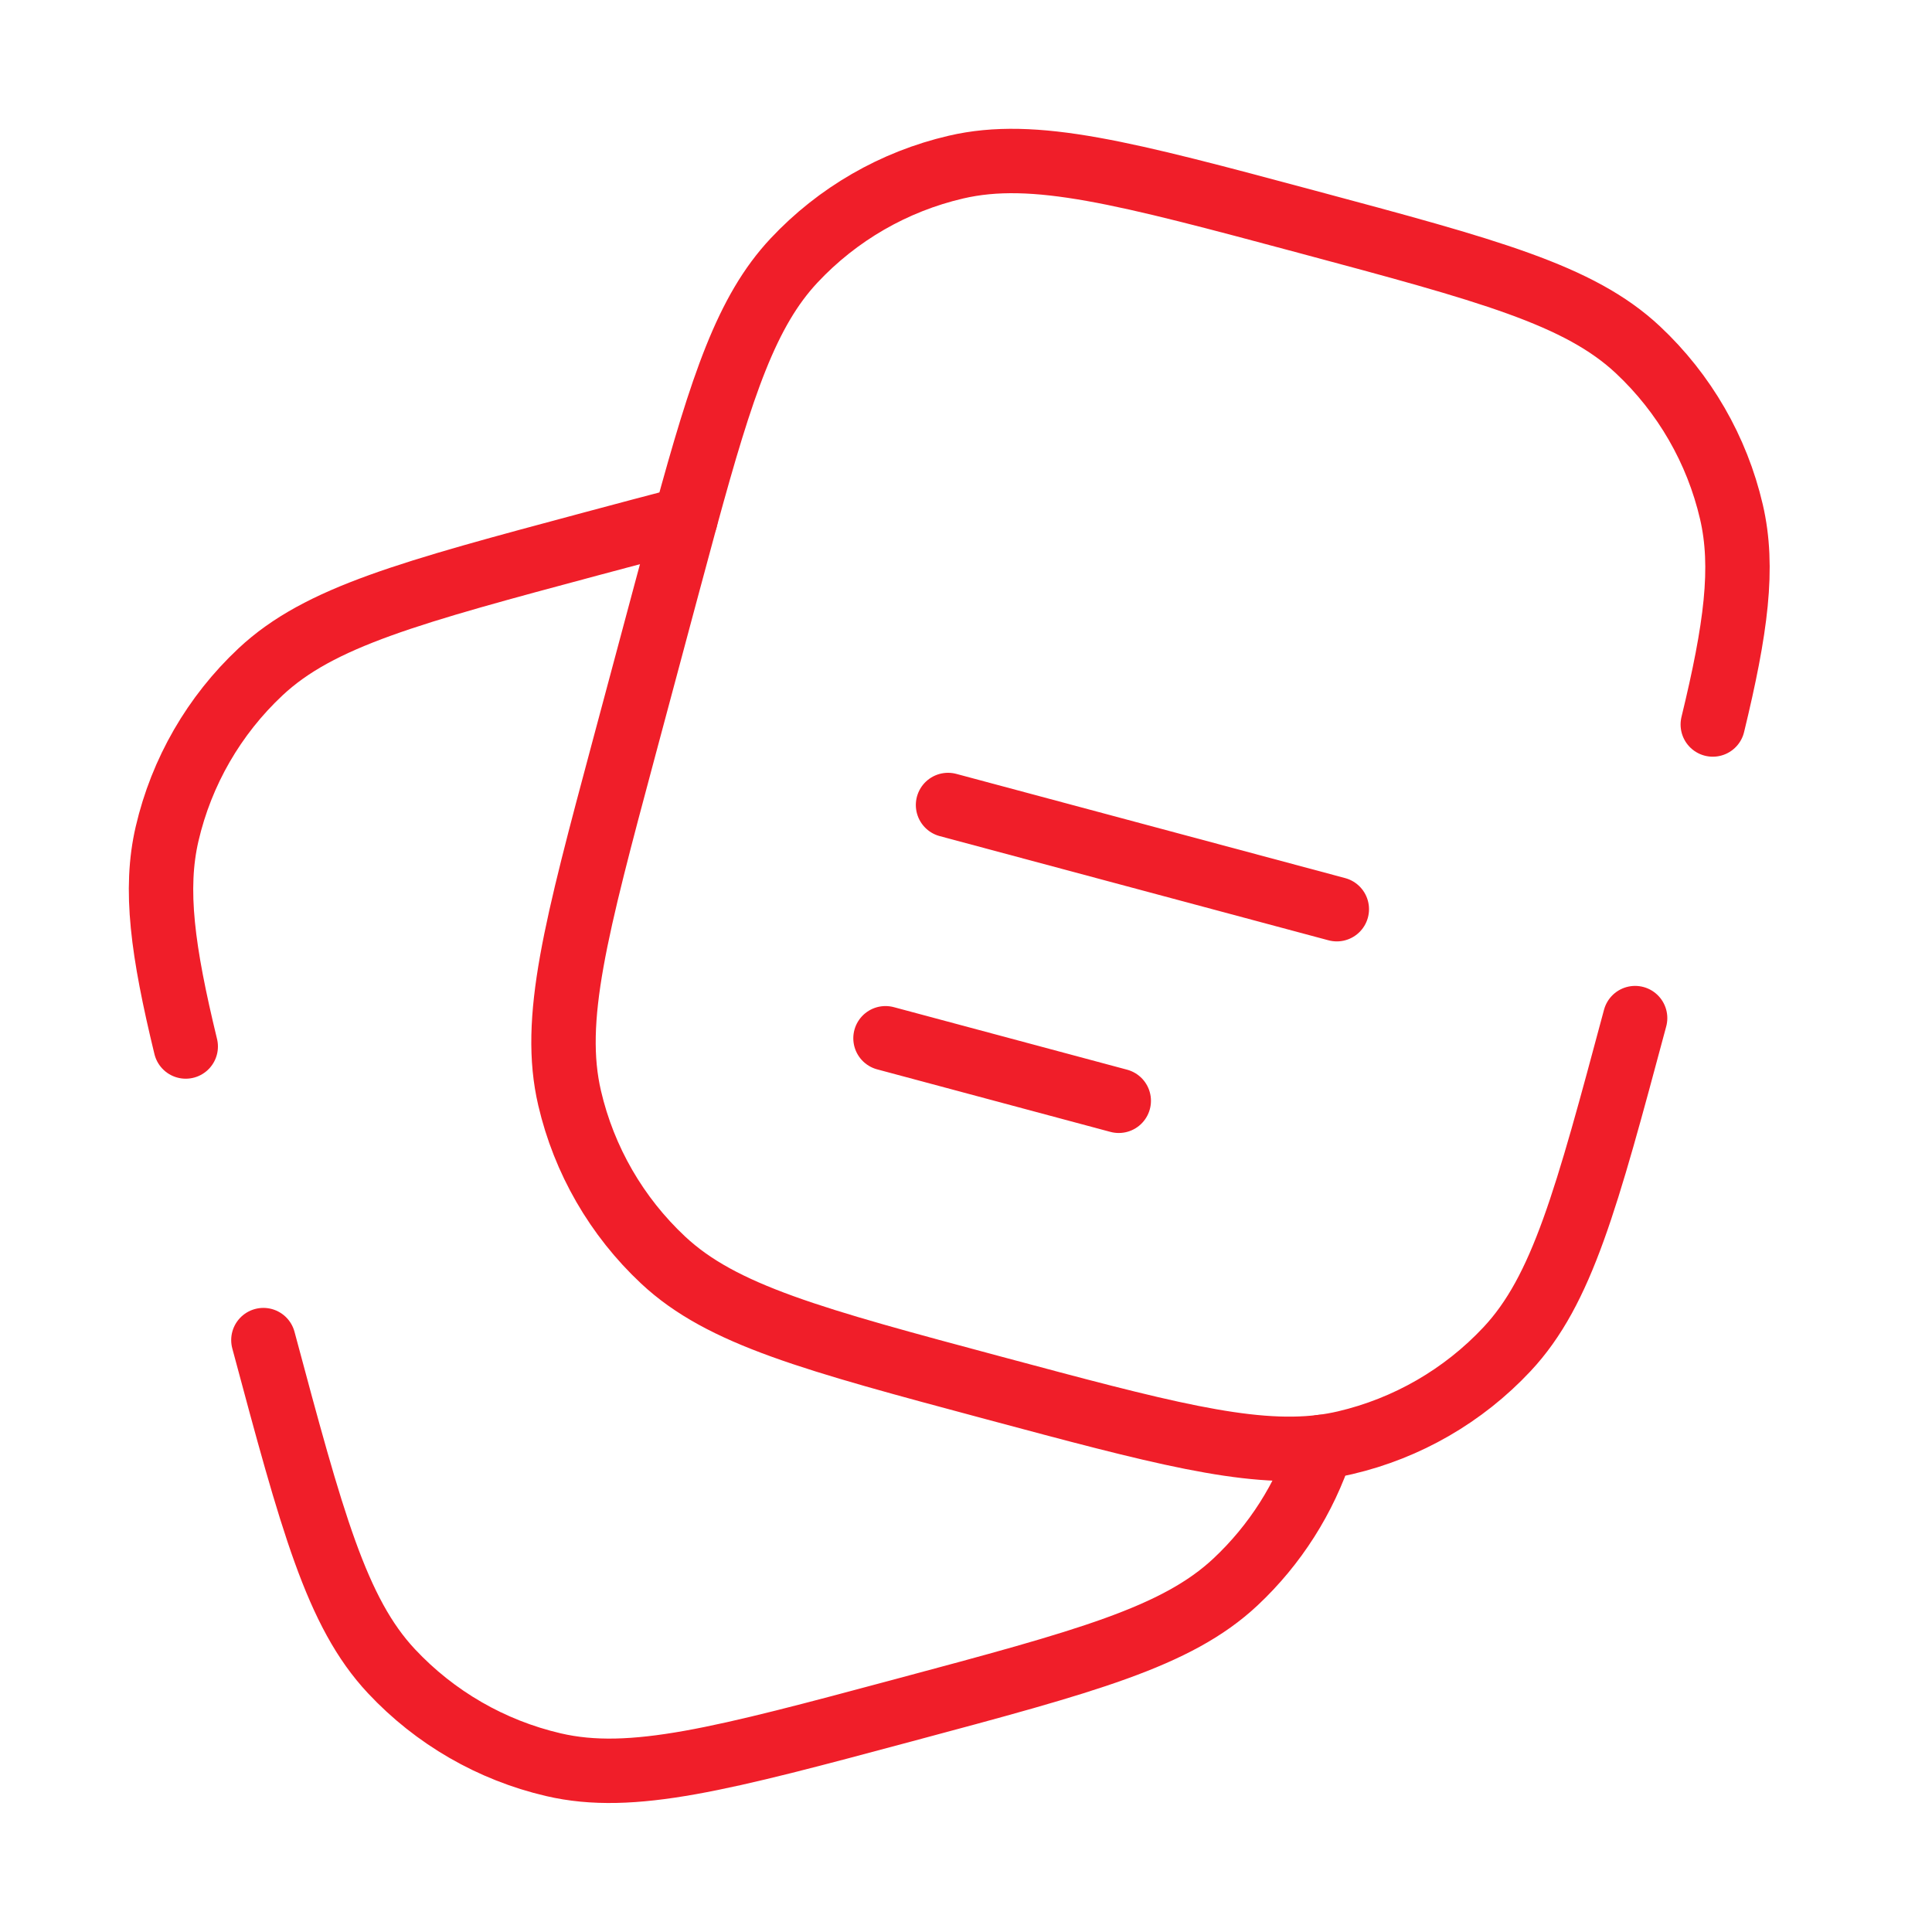 <svg width="30" height="30" viewBox="0 0 30 30" fill="none" xmlns="http://www.w3.org/2000/svg">
<path d="M14.721 12.5L20.758 14.118" stroke="#F01E29" stroke-linecap="round"/>
<path d="M13.75 16.122L17.372 17.093" stroke="#F01E29" stroke-linecap="round"/>
<path d="M25.39 15.809C24.634 18.628 24.257 20.037 23.4 20.951C22.724 21.673 21.849 22.178 20.887 22.403C20.766 22.431 20.644 22.453 20.519 22.468C19.375 22.609 17.979 22.235 15.438 21.554C12.62 20.799 11.21 20.421 10.296 19.565C9.574 18.889 9.069 18.014 8.845 17.051C8.56 15.832 8.938 14.422 9.693 11.603L10.34 9.188C10.449 8.783 10.55 8.407 10.645 8.057C11.214 5.974 11.596 4.829 12.329 4.046C13.005 3.324 13.88 2.819 14.843 2.595C16.063 2.31 17.473 2.688 20.291 3.443C23.11 4.199 24.52 4.576 25.434 5.432C26.155 6.108 26.661 6.983 26.885 7.946C27.086 8.809 26.956 9.766 26.596 11.25" stroke="#F01E29" stroke-linecap="round"/>
<path d="M4.09 20.809C4.846 23.628 5.223 25.037 6.079 25.951C6.755 26.673 7.63 27.178 8.593 27.402C9.813 27.687 11.223 27.309 14.041 26.554C16.86 25.799 18.27 25.421 19.184 24.565C19.8 23.988 20.258 23.266 20.519 22.468M10.645 8.057C10.205 8.171 9.722 8.3 9.188 8.443C6.37 9.198 4.96 9.576 4.046 10.432C3.324 11.108 2.819 11.983 2.595 12.946C2.394 13.809 2.524 14.766 2.884 16.25" stroke="#F01E29" stroke-linecap="round" stroke-linejoin="round"/>
</svg>

